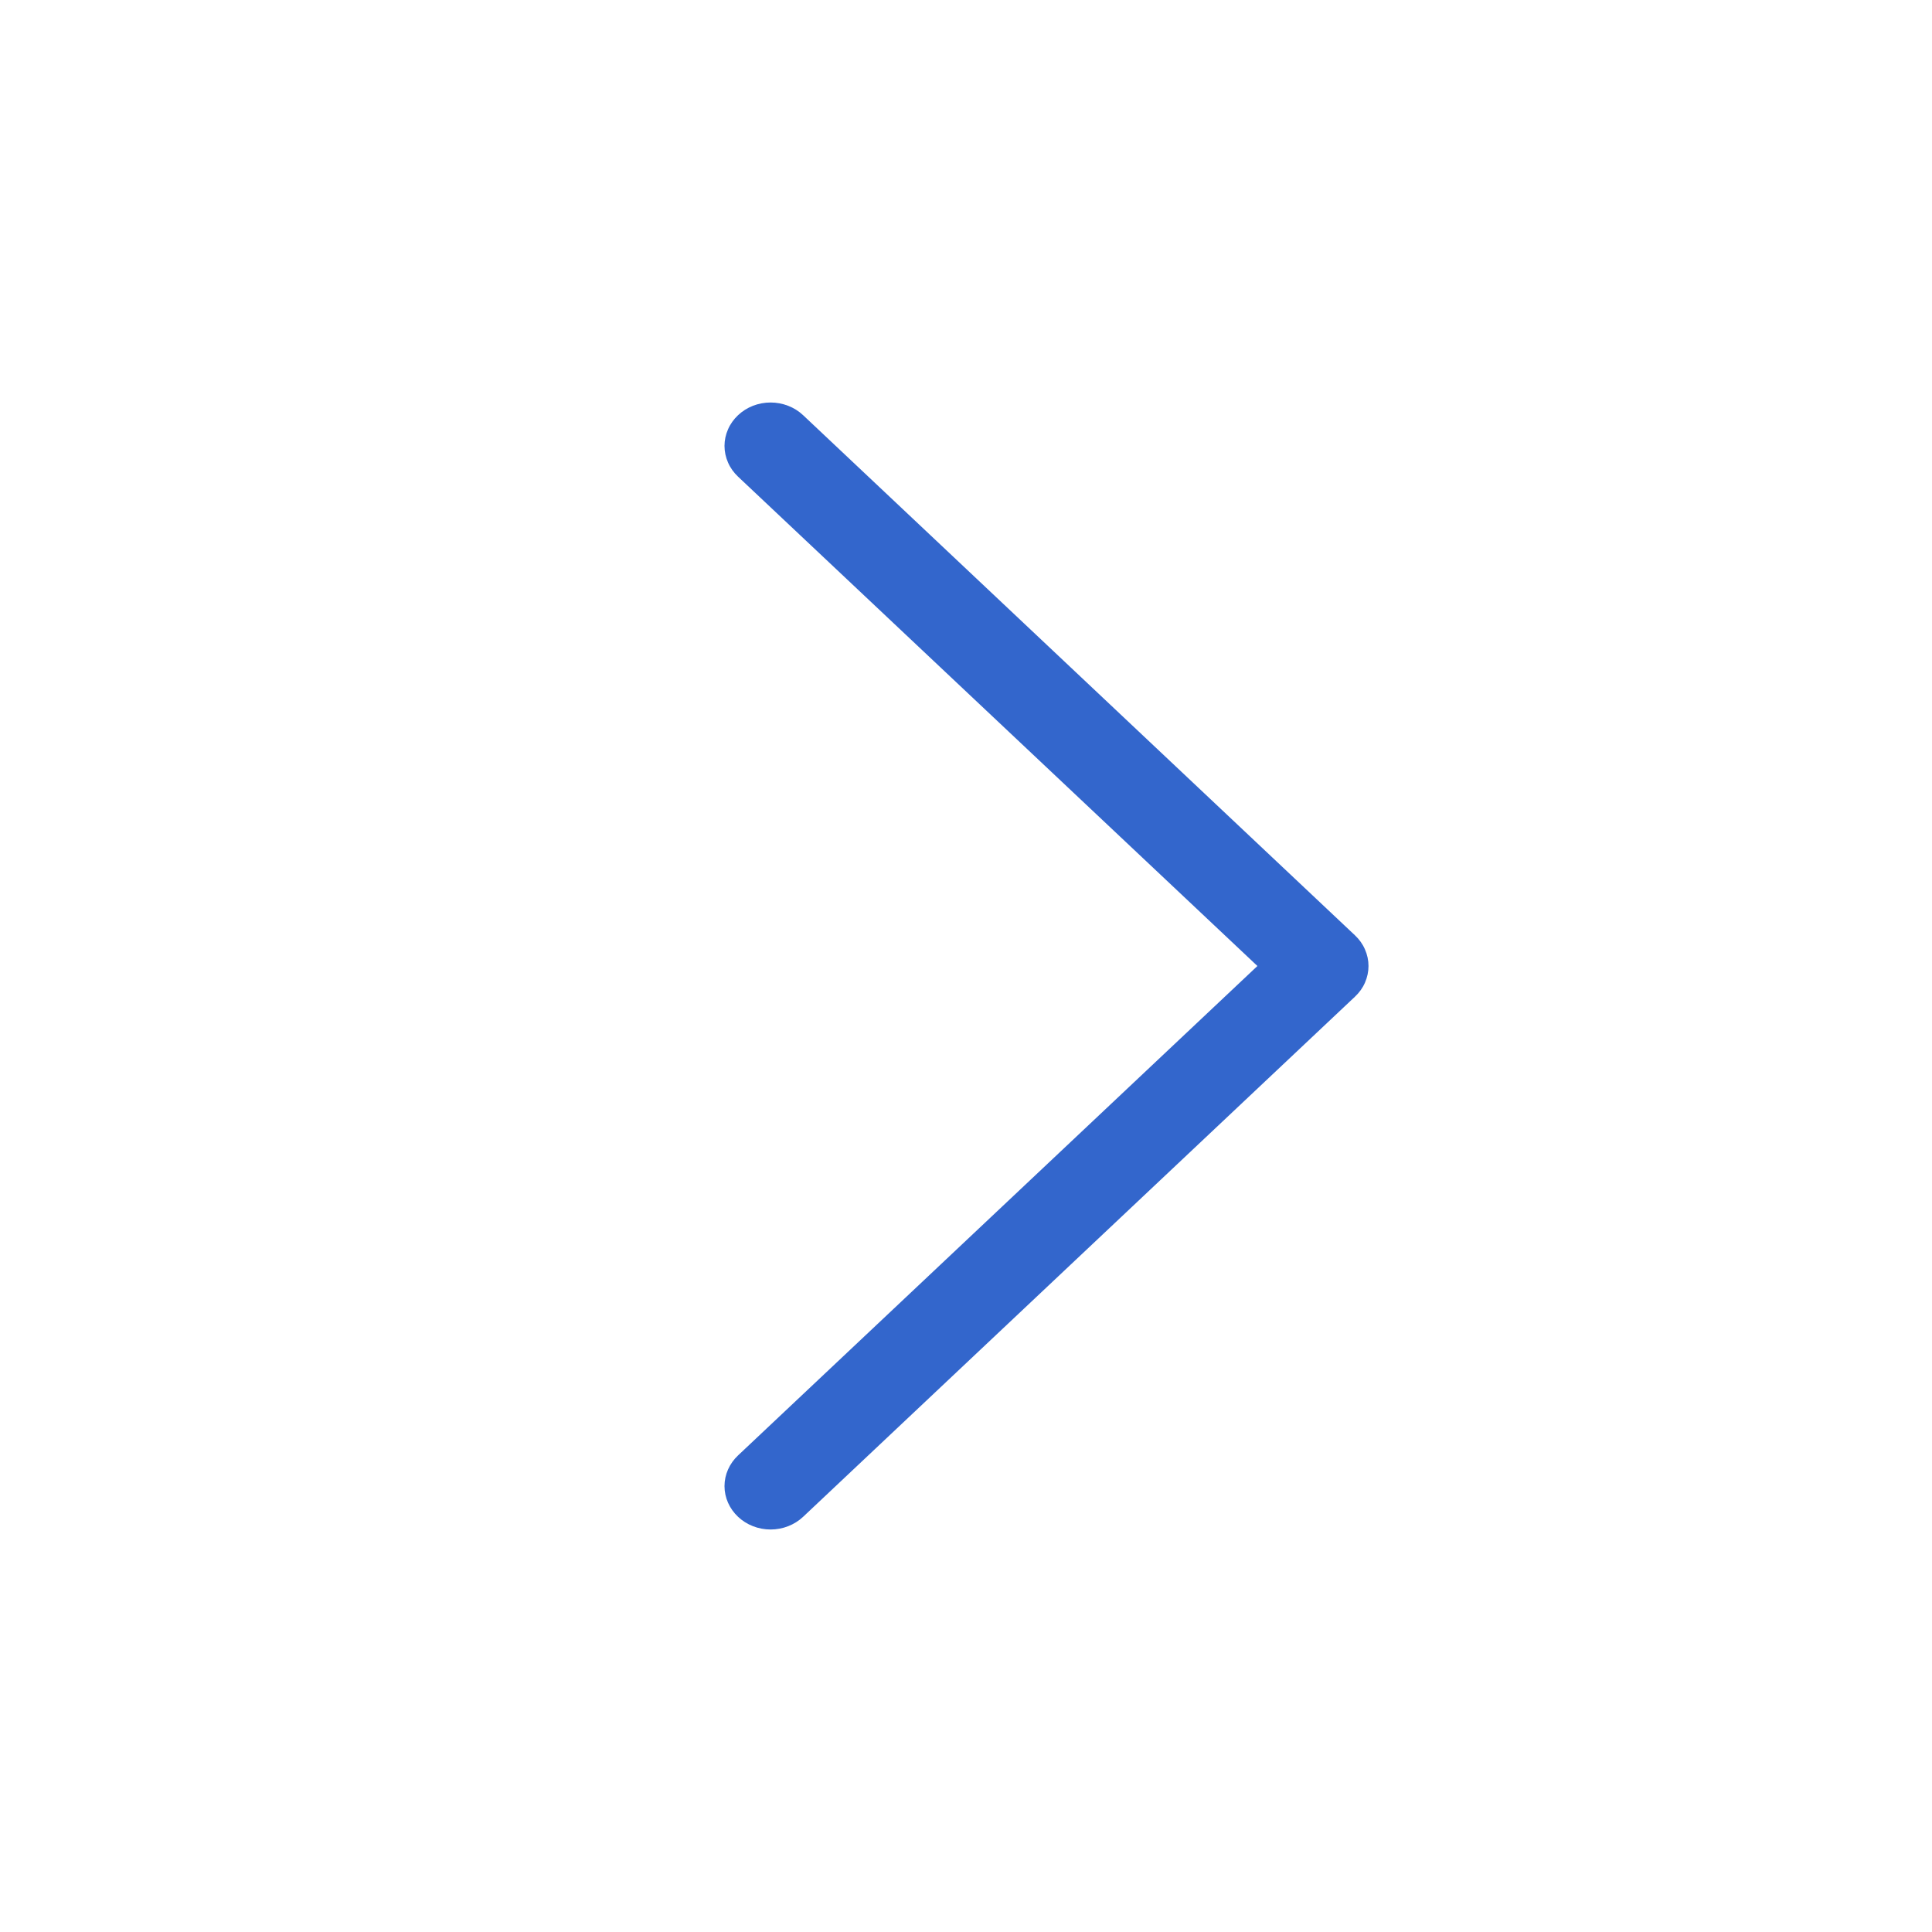 <svg width="24" height="24" viewBox="0 0 24 24" fill="none" xmlns="http://www.w3.org/2000/svg">
<path fill-rule="evenodd" clip-rule="evenodd" d="M9.168 5.158C9.221 5.108 9.284 5.068 9.353 5.041C9.423 5.014 9.497 5 9.572 5C9.647 5 9.722 5.014 9.791 5.041C9.861 5.068 9.924 5.108 9.977 5.158L16.832 11.619C16.885 11.669 16.928 11.728 16.956 11.794C16.985 11.859 17 11.929 17 12C17 12.071 16.985 12.141 16.956 12.207C16.928 12.272 16.885 12.331 16.832 12.381L9.977 18.842C9.87 18.943 9.724 19 9.572 19C9.421 19 9.275 18.943 9.168 18.842C9.061 18.741 9 18.604 9 18.461C9 18.318 9.061 18.181 9.168 18.08L15.62 12L9.168 5.921C9.115 5.871 9.072 5.811 9.044 5.746C9.015 5.68 9 5.61 9 5.539C9 5.469 9.015 5.398 9.044 5.333C9.072 5.268 9.115 5.208 9.168 5.158V5.158Z" fill="#3366CC"/>
</svg>

